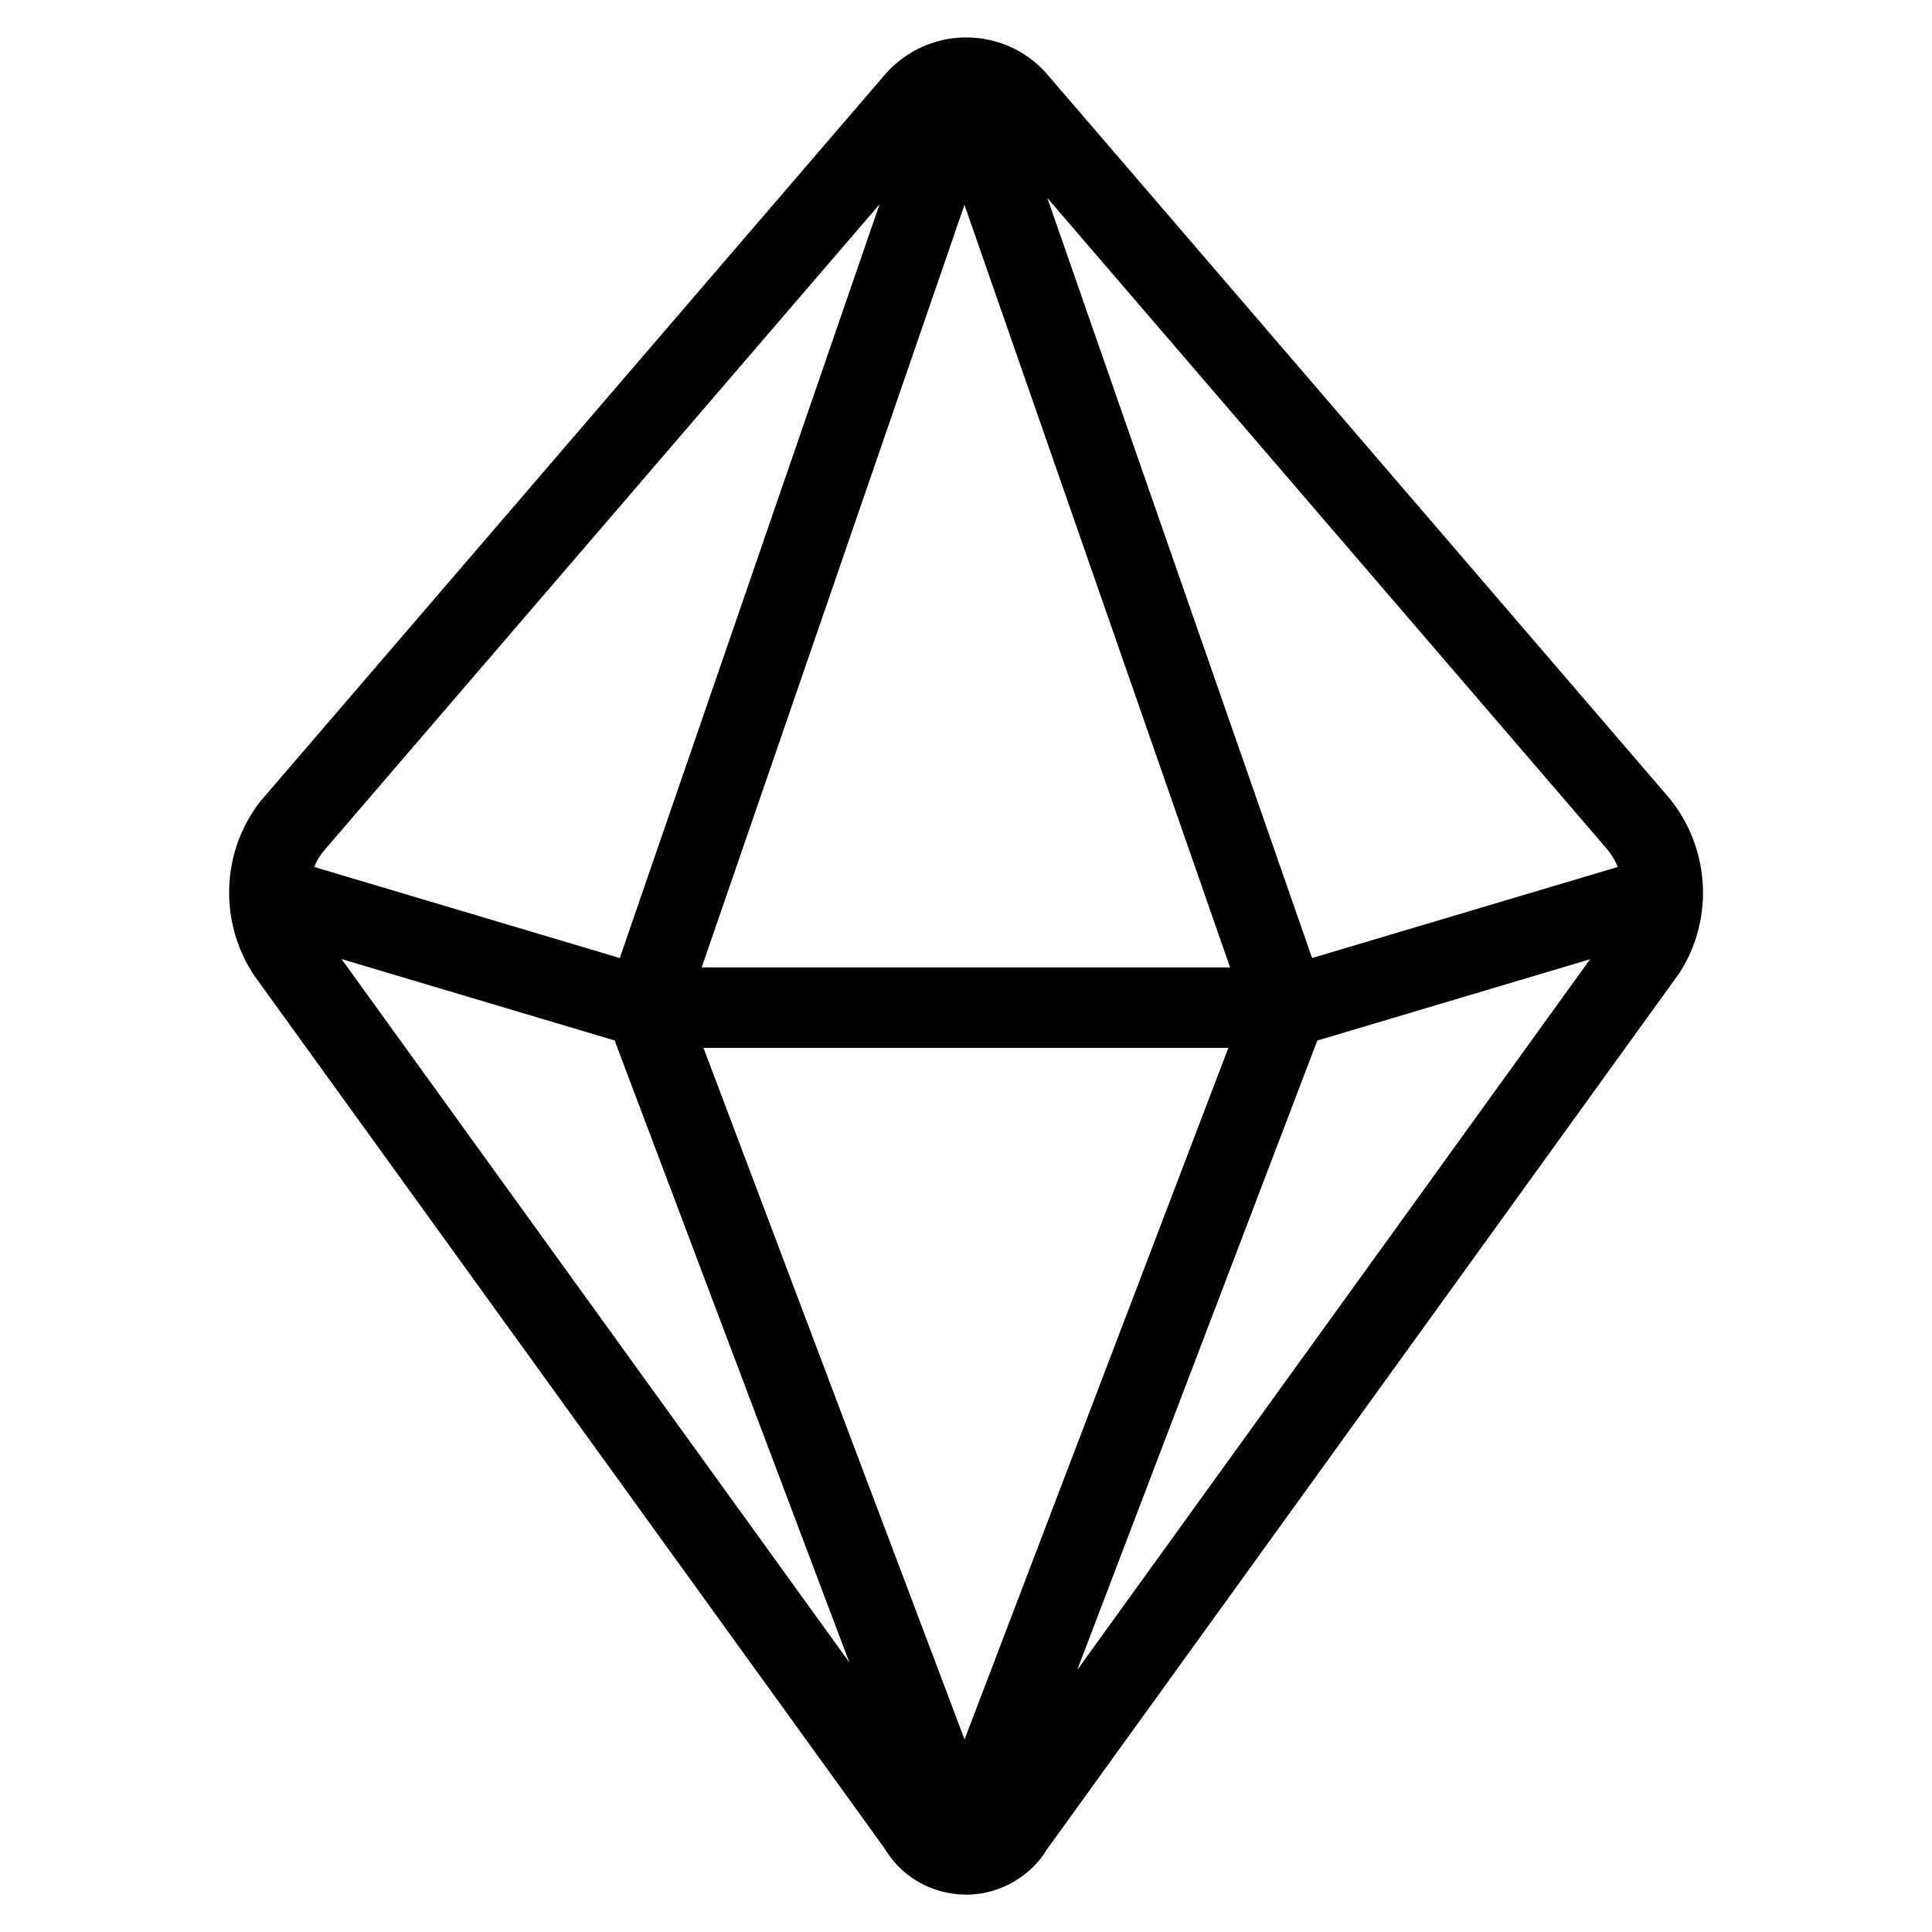 <?xml version="1.0" encoding="utf-8"?>
<!-- Generator: Adobe Illustrator 22.1.0, SVG Export Plug-In . SVG Version: 6.00 Build 0)  -->
<svg version="1.1" id="Layer_1" xmlns="http://www.w3.org/2000/svg" xmlns:xlink="http://www.w3.org/1999/xlink" x="0px" y="0px"
	 viewBox="0 0 24 24" style="enable-background:new 0 0 24 24;" xml:space="preserve">
<g>
	<title>shape-peg-top</title>
	<path d="M12.002,23.536c-0.099,0-0.199-0.013-0.297-0.038c-0.305-0.079-0.561-0.271-0.721-0.543L3.159,12.12
		c-0.186-0.28-0.292-0.599-0.31-0.932c-0.002-0.021-0.003-0.041-0.002-0.062c-0.01-0.427,0.13-0.847,0.394-1.179l7.733-8.998
		c0.051-0.063,0.119-0.131,0.192-0.189c0.236-0.19,0.533-0.295,0.836-0.295c0.405,0,0.783,0.18,1.037,0.493l7.71,8.971
		c0.274,0.345,0.416,0.769,0.406,1.202c0,0.018,0,0.036-0.002,0.054c-0.018,0.331-0.121,0.647-0.3,0.915l-7.855,10.884
		c-0.091,0.153-0.232,0.29-0.399,0.388C12.417,23.479,12.211,23.536,12.002,23.536z M11.982,21.608l3.277-8.591H8.739L11.982,21.608
		z M13.381,20.746l6.372-8.83l-3.389,1.01L13.381,20.746z M10.551,20.651l-2.916-7.726l-3.392-1.011L10.551,20.651z M15.28,12.017
		l-3.299-9.472l-3.264,9.472H15.28z M16.299,11.901l3.797-1.131c-0.03-0.074-0.069-0.143-0.118-0.205L13.01,2.459L16.299,11.901z
		 M7.699,11.901l3.227-9.363L4.01,10.584c-0.043,0.054-0.079,0.117-0.106,0.186L7.699,11.901z"/>
</g>
</svg>
